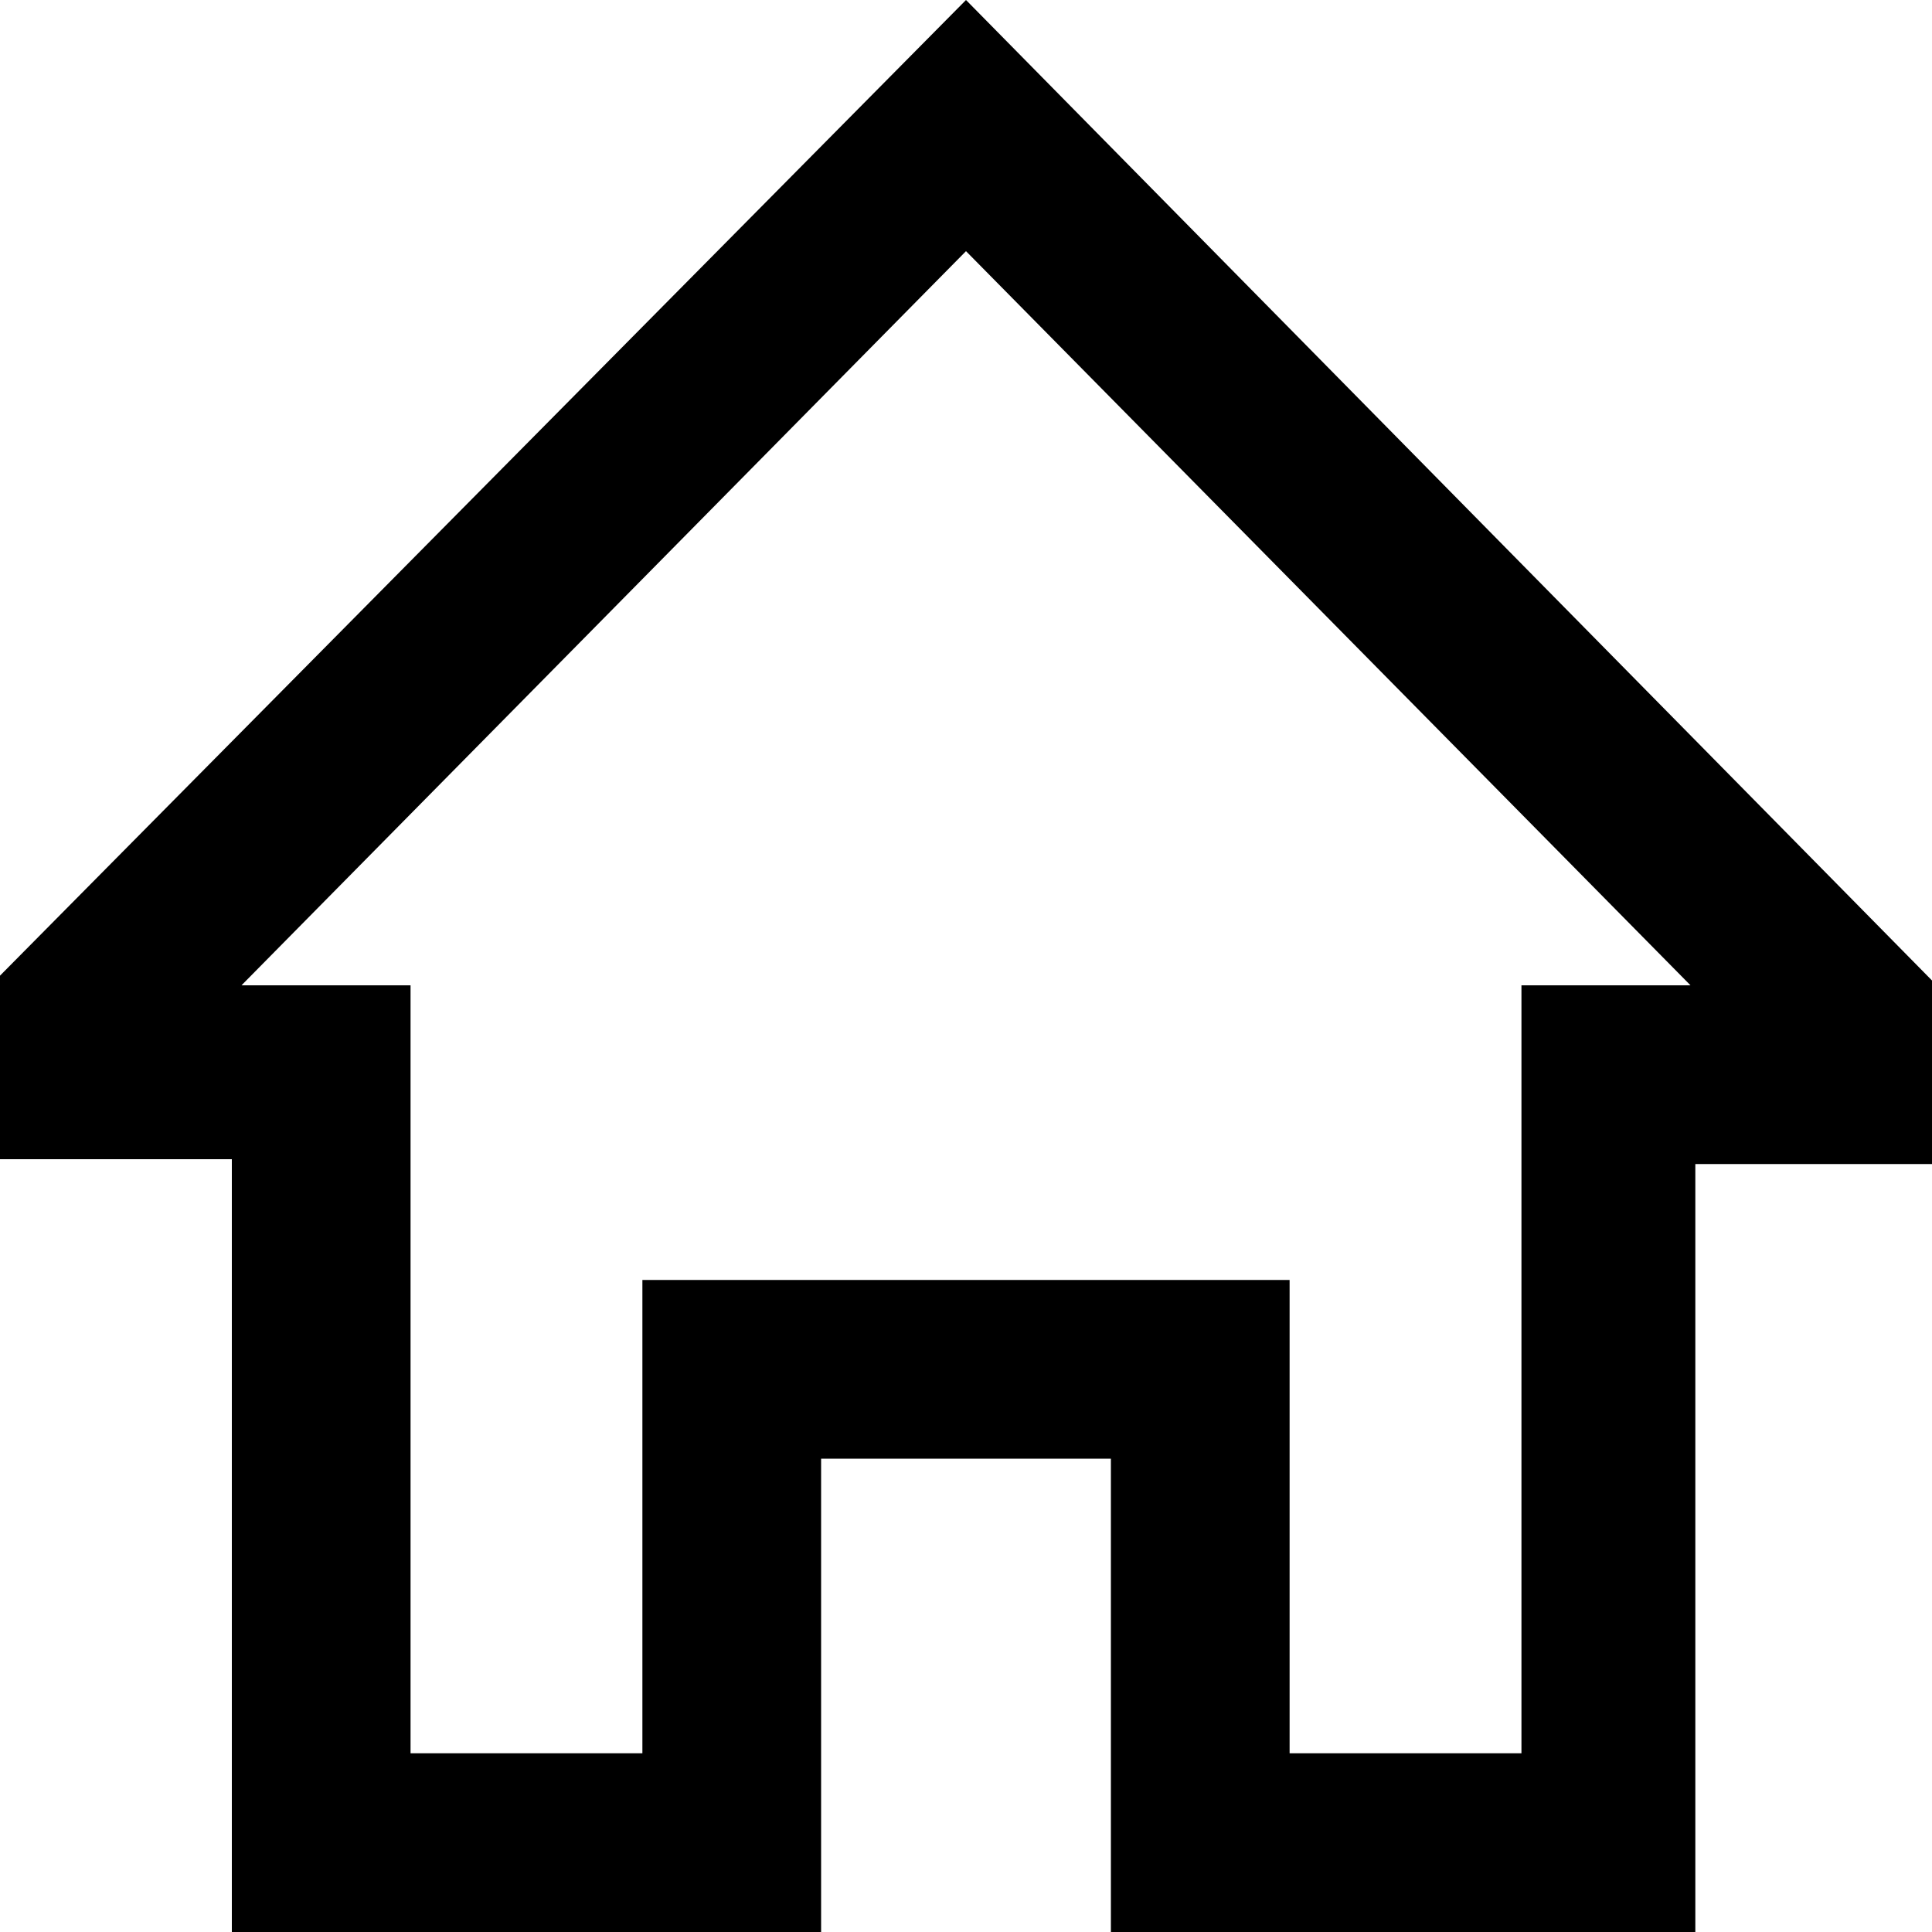 <svg xmlns="http://www.w3.org/2000/svg" xml:space="preserve" viewBox="0 0 40 40"><path d="M20 0 0 20.2V24h4.8v16H17v-9.8h6V40h12.1V24.1H40v-3.8L20 0zm11.5 20.4v15.9h-4.8v-9.8H13.3v9.8H8.5V20.4H5L20 5.2l15 15.2h-3.5z"/></svg>